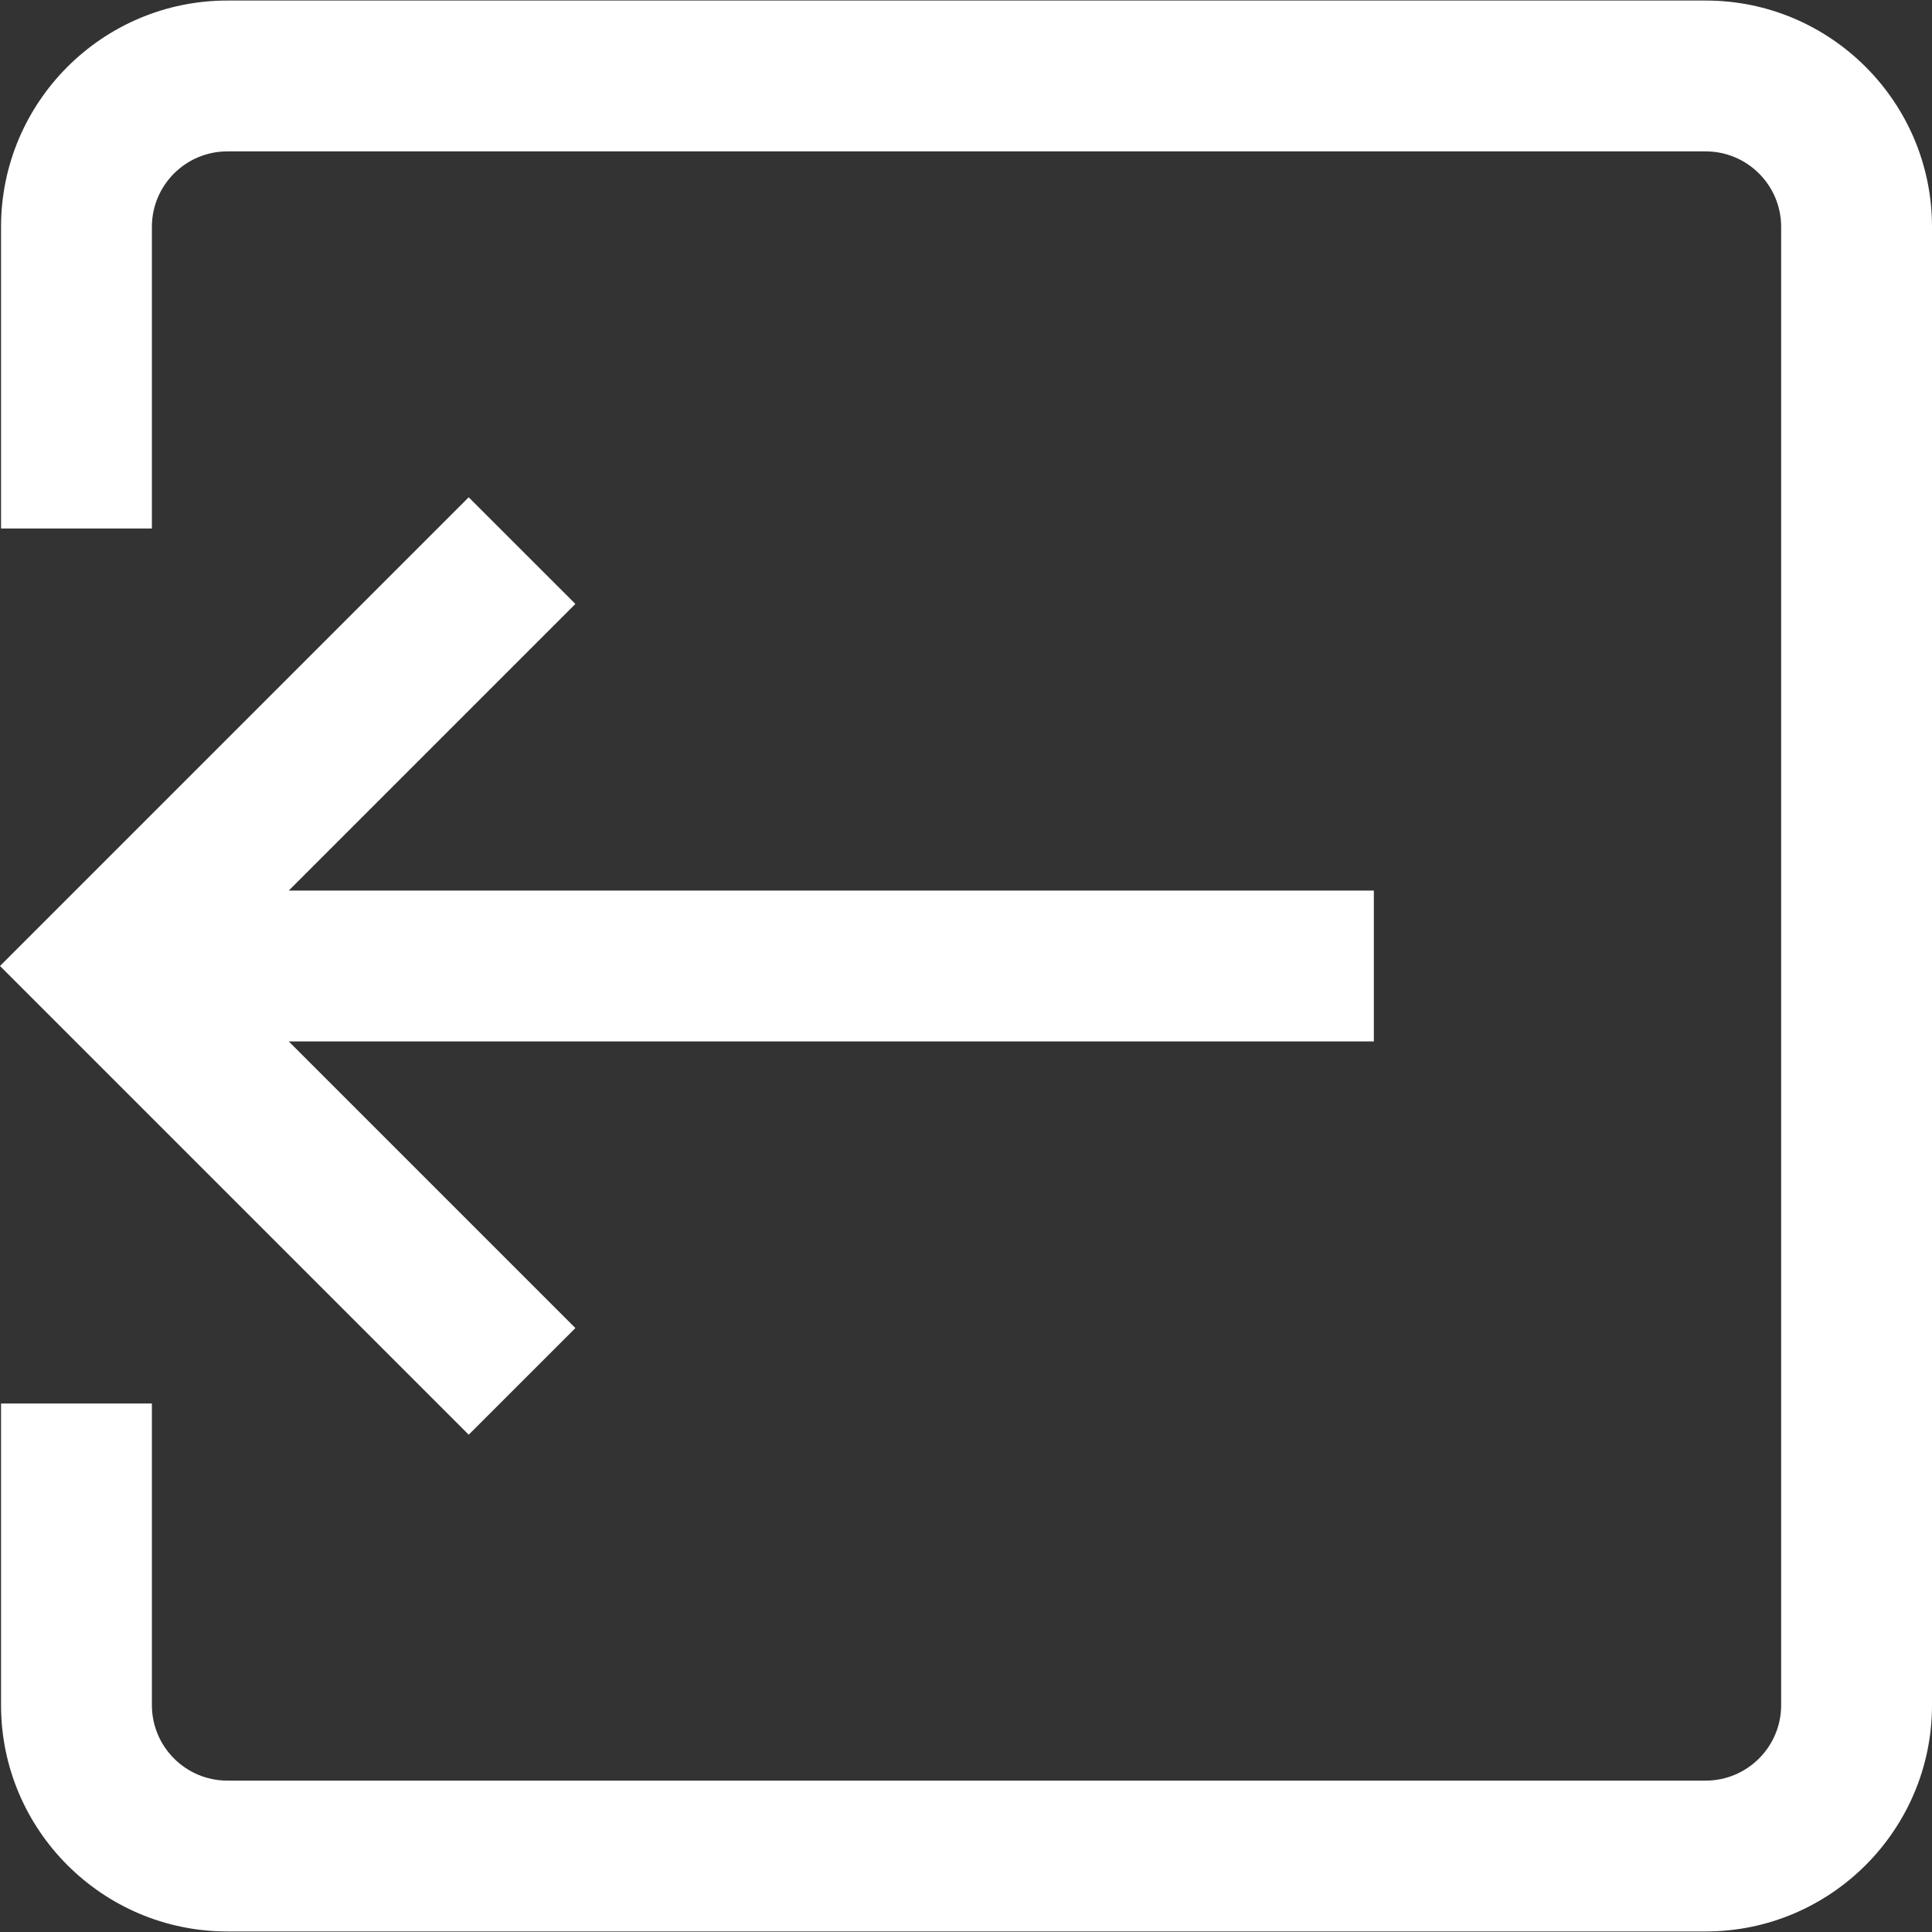 <svg width="50" height="50" viewBox="0 0 50 50" fill="none" xmlns="http://www.w3.org/2000/svg">
<rect x="0" y="0" width="50" height="50" fill="#333333" stroke="none"/>
<path d="M44.144 0.014H5.883C2.654 0.014 0.027 2.641 0.027 5.87V13.678H3.931V5.87C3.931 4.794 4.807 3.918 5.883 3.918H44.144C45.22 3.918 46.096 4.794 46.096 5.87V44.13C46.096 45.206 45.22 46.082 44.144 46.082H5.883C4.807 46.082 3.931 45.206 3.931 44.13V36.322H0.027V44.13C0.027 47.359 2.654 49.986 5.883 49.986H44.144C47.373 49.986 50 47.359 50 44.13V5.87C50 2.641 47.373 0.014 44.144 0.014Z" fill="white"/>
<path d="M35.555 23.048H7.473L14.891 15.63L12.13 12.87L0 25L12.13 37.13L14.891 34.37L7.473 26.952H35.555V23.048Z" fill="white"/>
</svg>
